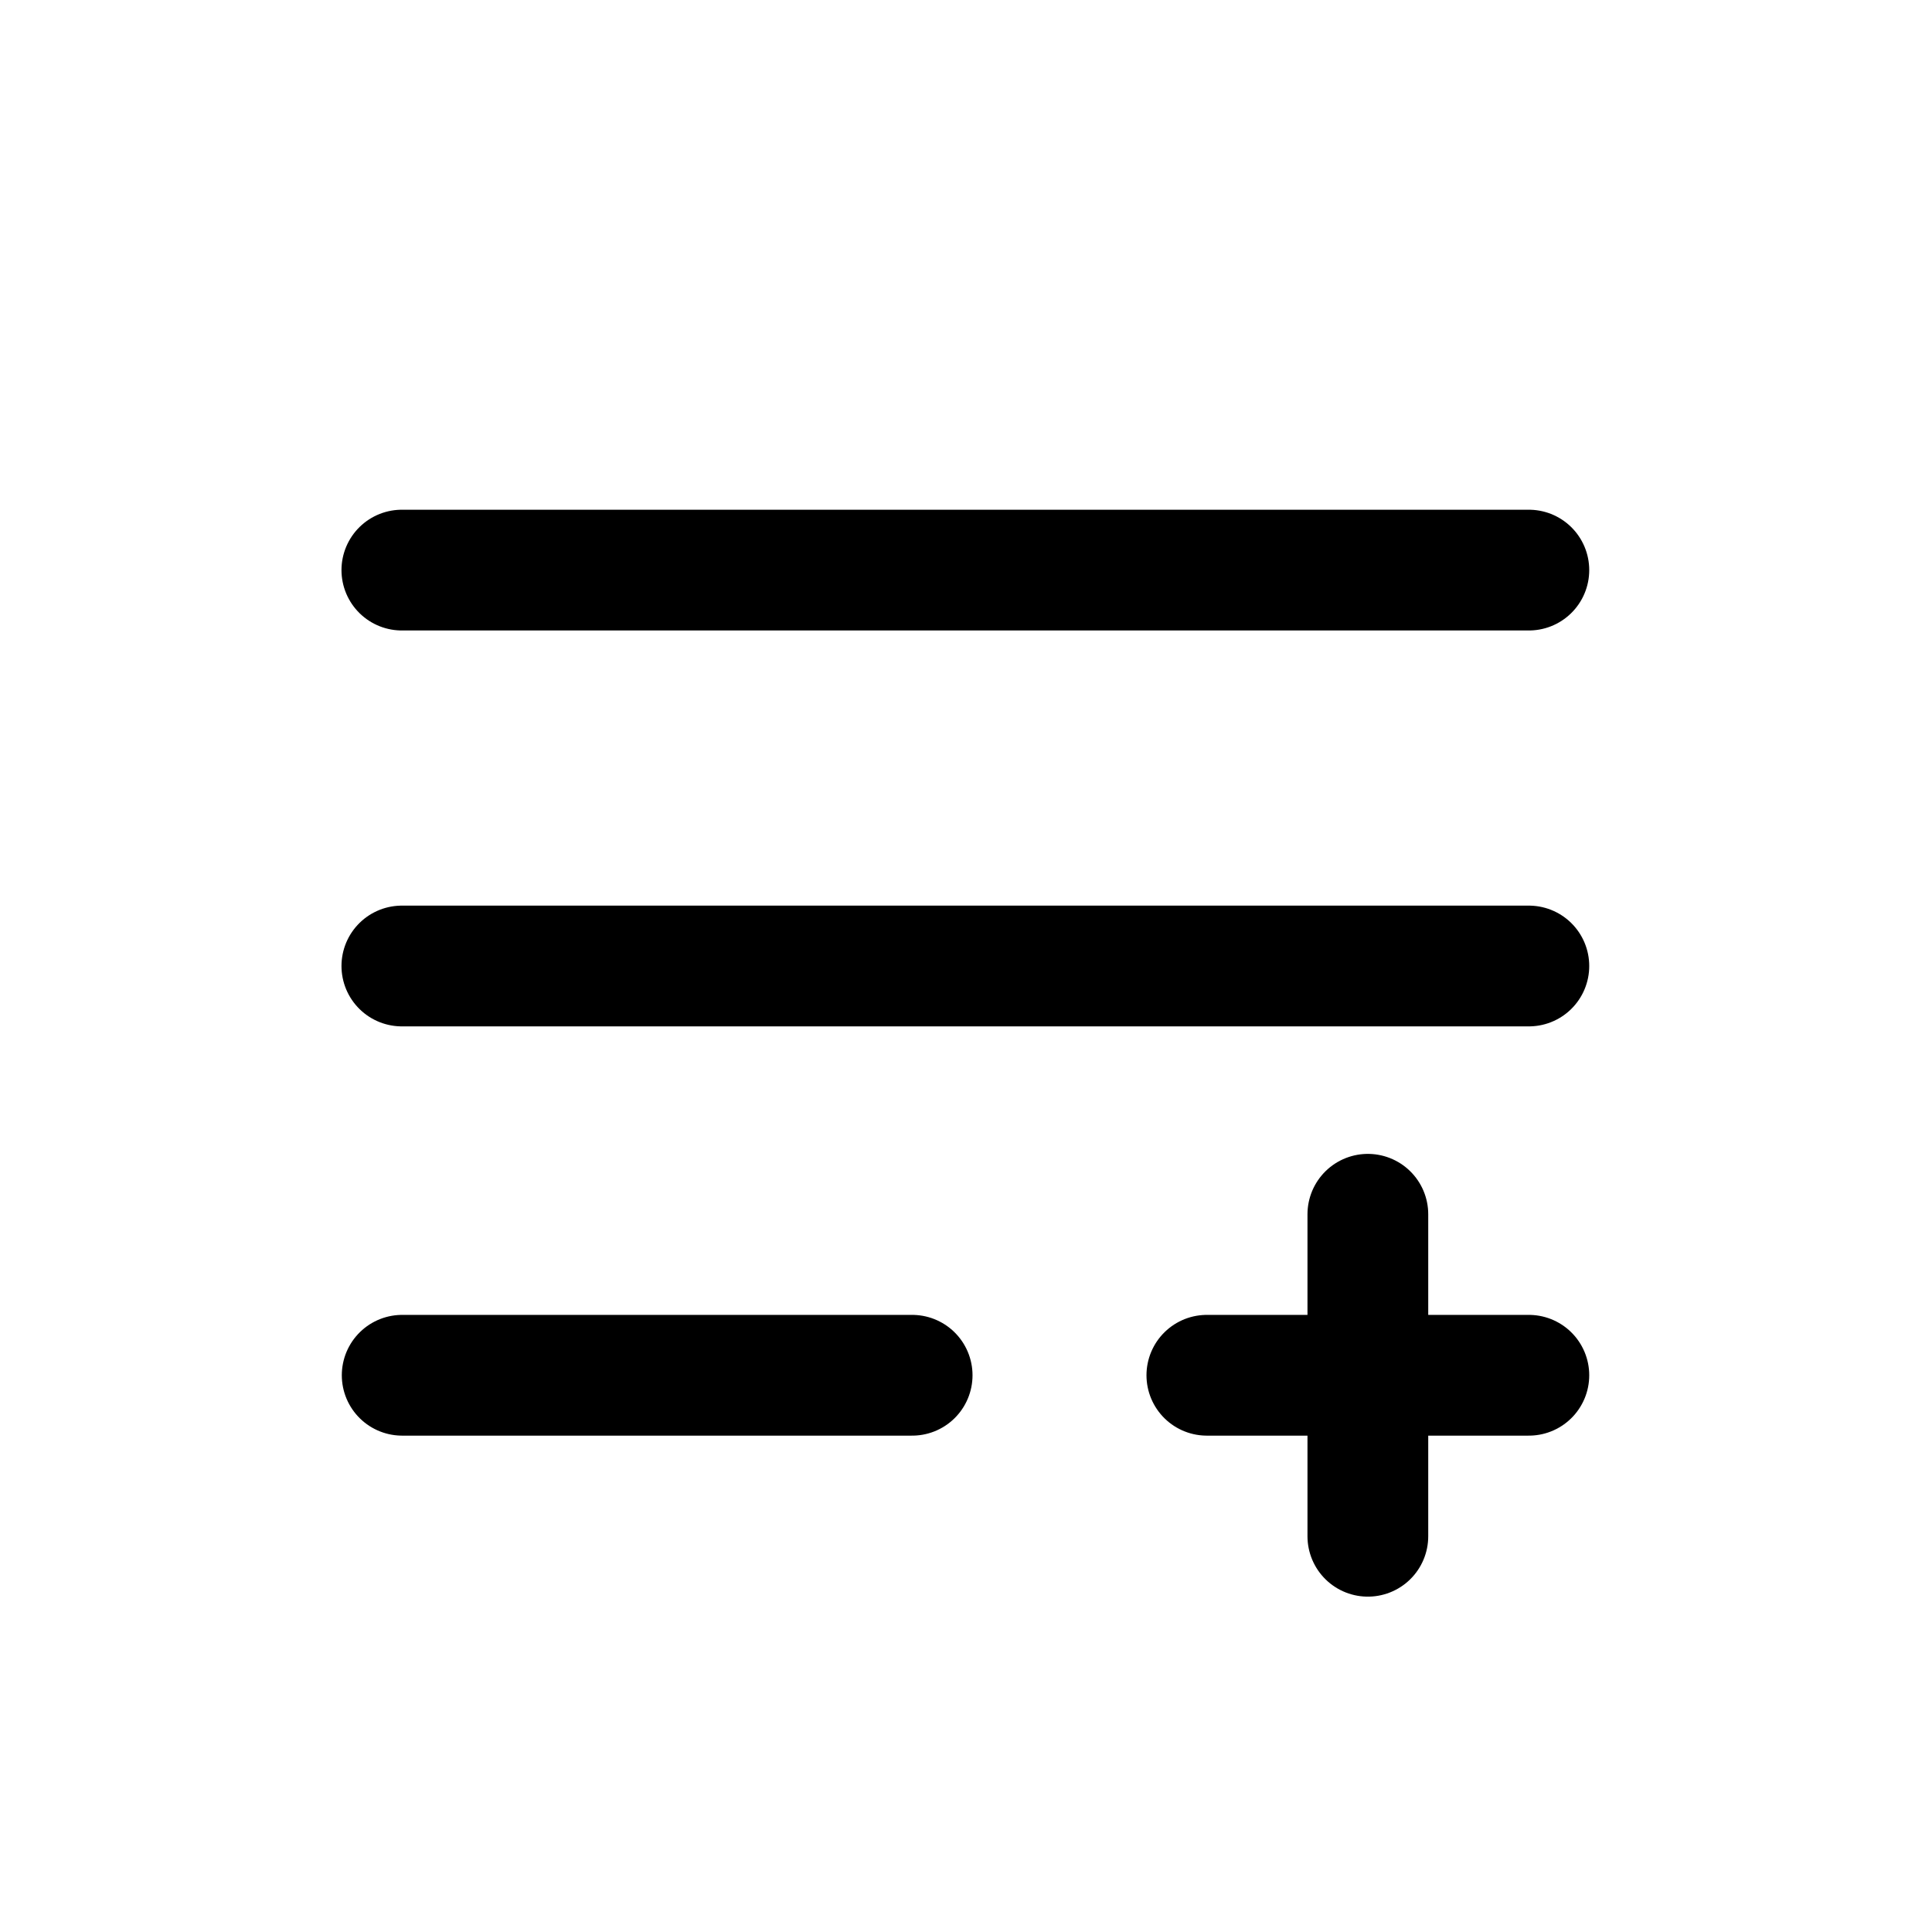 <svg width="24" height="24" viewBox="0 0 24 24" fill="none" xmlns="http://www.w3.org/2000/svg">
<path d="M4.992 7.082L18.992 7.082" stroke="currentColor" stroke-width="1.5" stroke-linecap="round" stroke-linejoin="round"/>
<path d="M4.996 17.084L11.331 17.084" stroke="currentColor" stroke-width="1.5" stroke-linecap="round" stroke-linejoin="round"/>
<path d="M4.992 12L18.992 12" stroke="currentColor" stroke-width="1.5" stroke-linecap="round" stroke-linejoin="round"/>
<path d="M14.992 17.084L18.992 17.084" stroke="currentColor" stroke-width="1.5" stroke-linecap="round" stroke-linejoin="round"/>
<path d="M16.992 15.084L16.992 19.084" stroke="currentColor" stroke-width="1.5" stroke-linecap="round" stroke-linejoin="round"/>
</svg>
